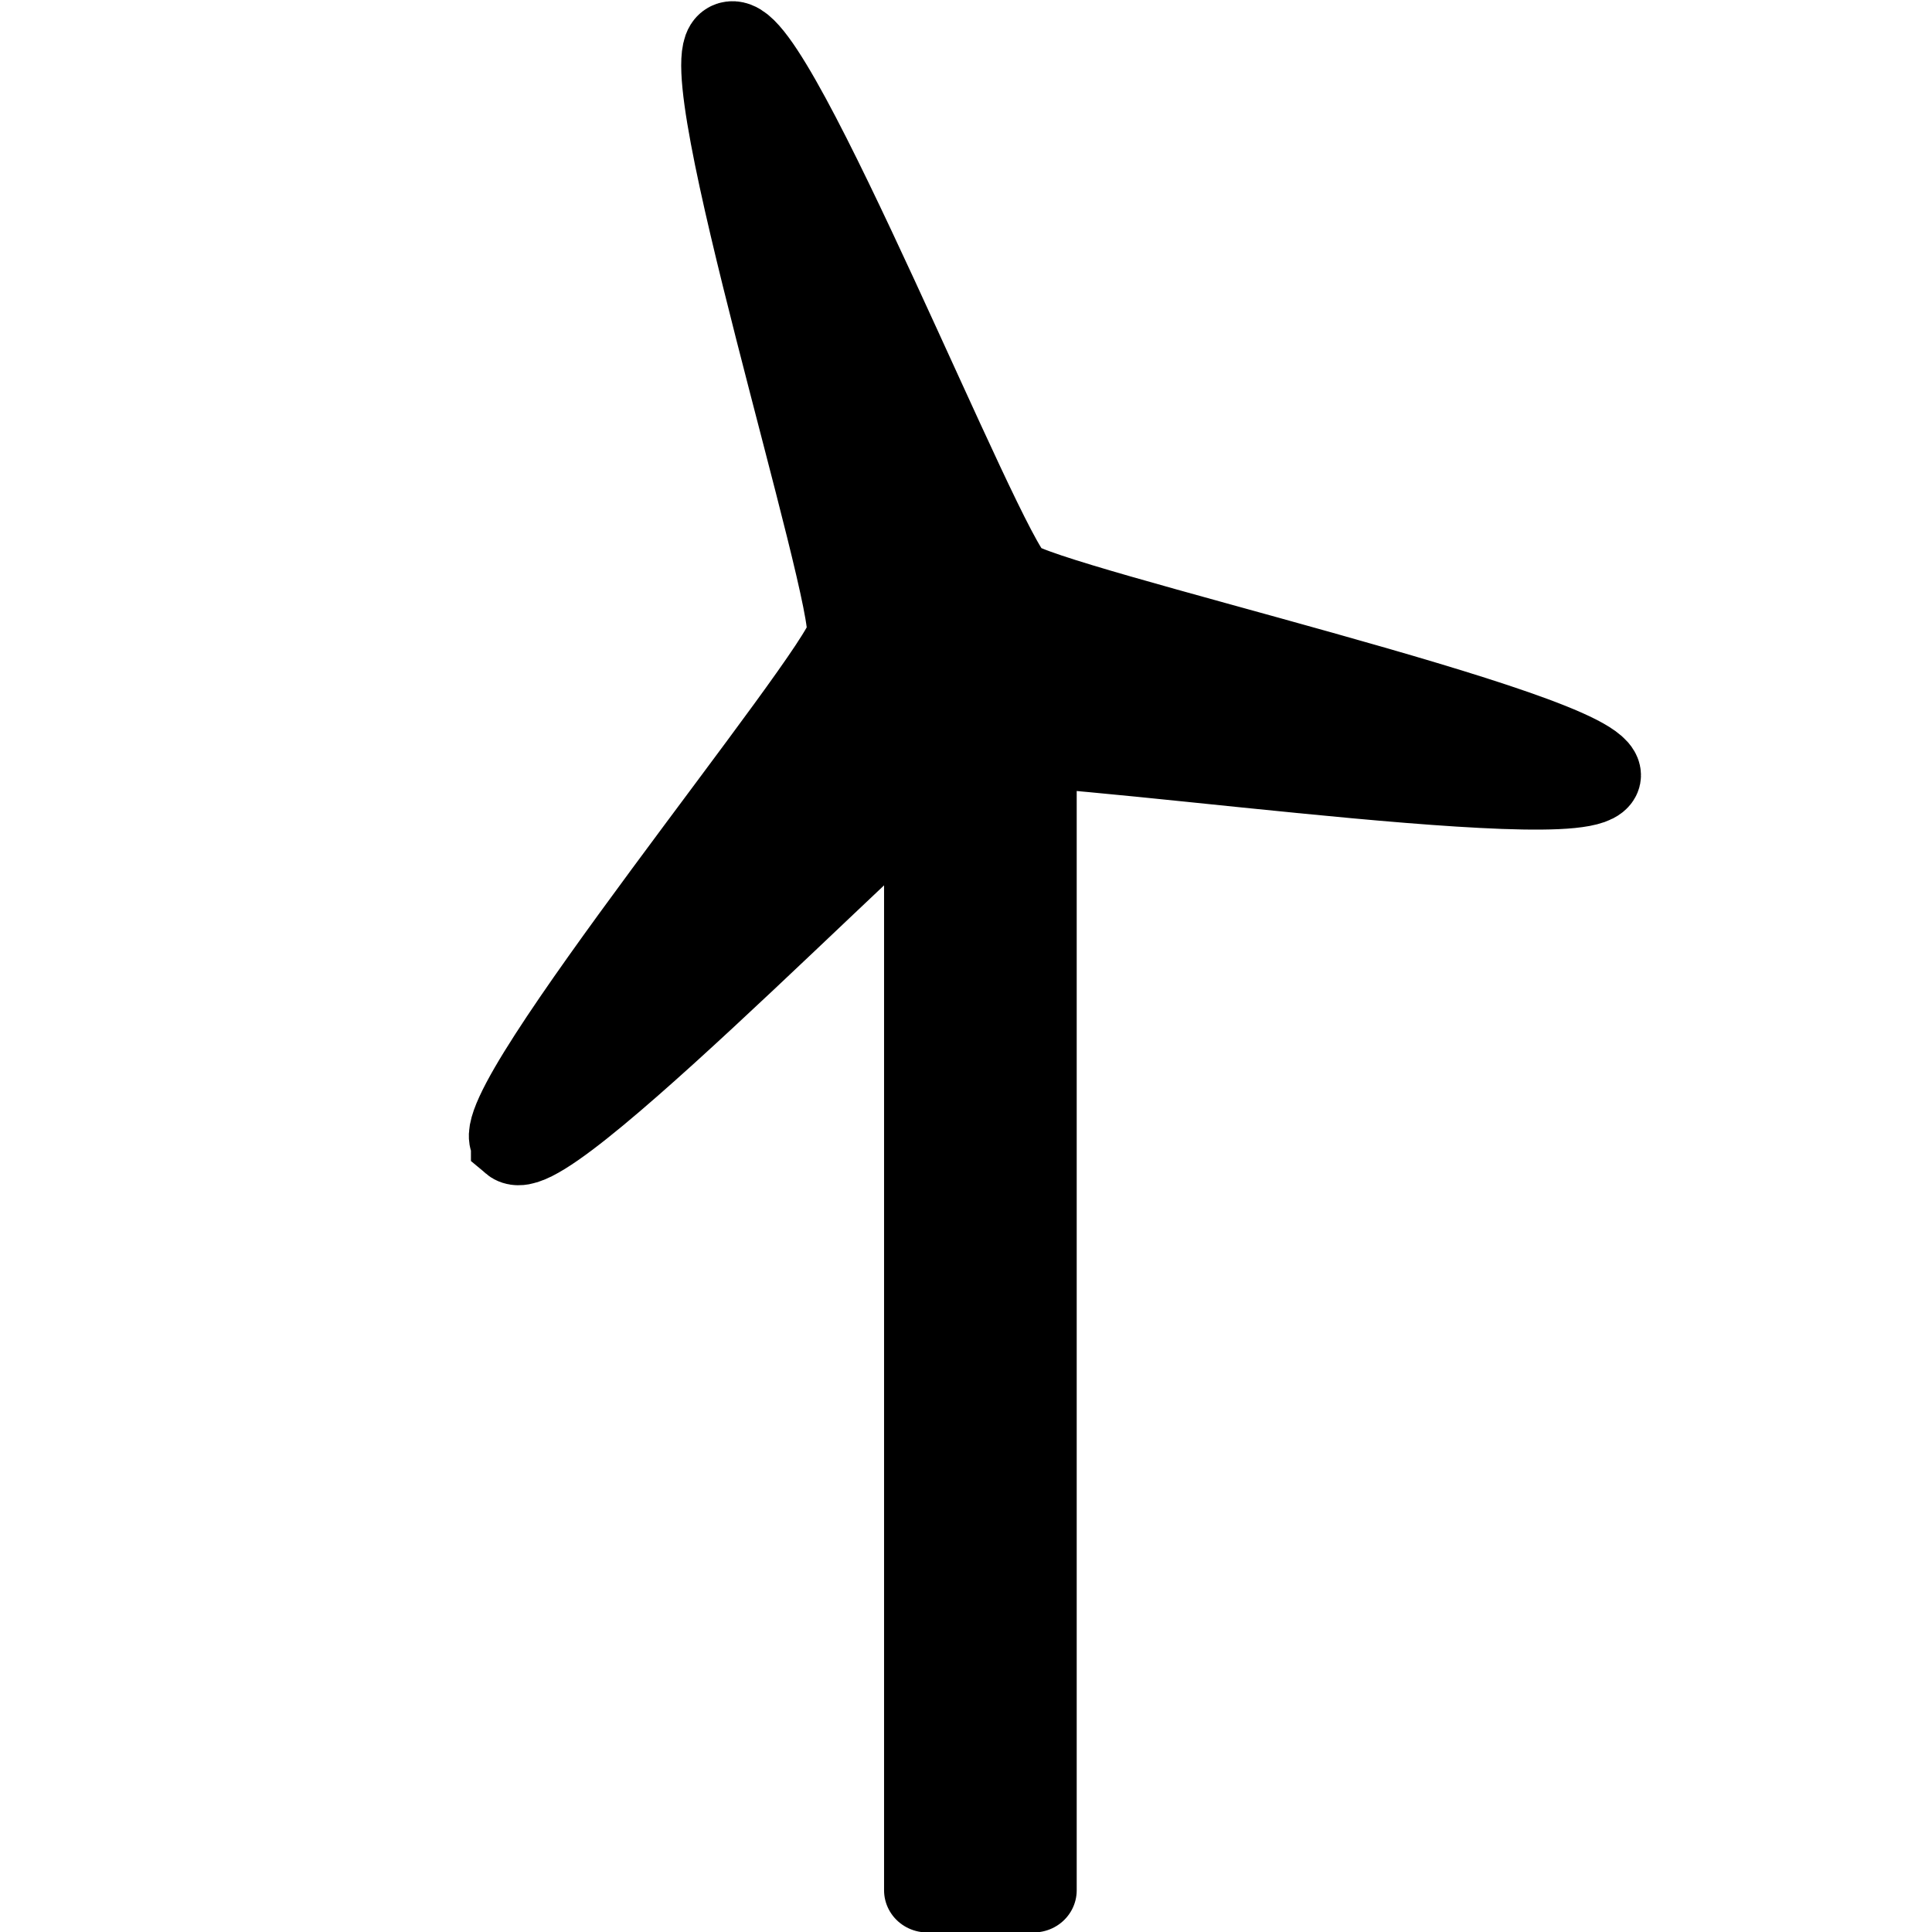 <svg xmlns="http://www.w3.org/2000/svg" version="1.0" width="500" height="500"><g stroke-width="1.122" stroke="#000"><path transform="matrix(.277 .399 -.409 .27 311.783 80.419)" d="M166.86 549.986C144.953 555.856 56.33 267.77 40.294 251.733 24.257 235.696-263.83 147.074-257.96 125.167c5.87-21.907 299.671 45.388 321.578 39.519 21.907-5.87 242.7-211.05 258.736-195.013C338.391-14.29 133.211 206.5 127.341 228.408c-5.87 21.907 61.426 315.709 39.519 321.578z" fill-rule="evenodd" stroke-width="45.263" stroke-linecap="round"/><path stroke-width="22.437" stroke-linejoin="round" paint-order="fill markers stroke" d="M266.984 219.802h27.619V521.31h-27.619z" transform="matrix(.996 0 0 .972 -25.947 -17.503)"/></g></svg>